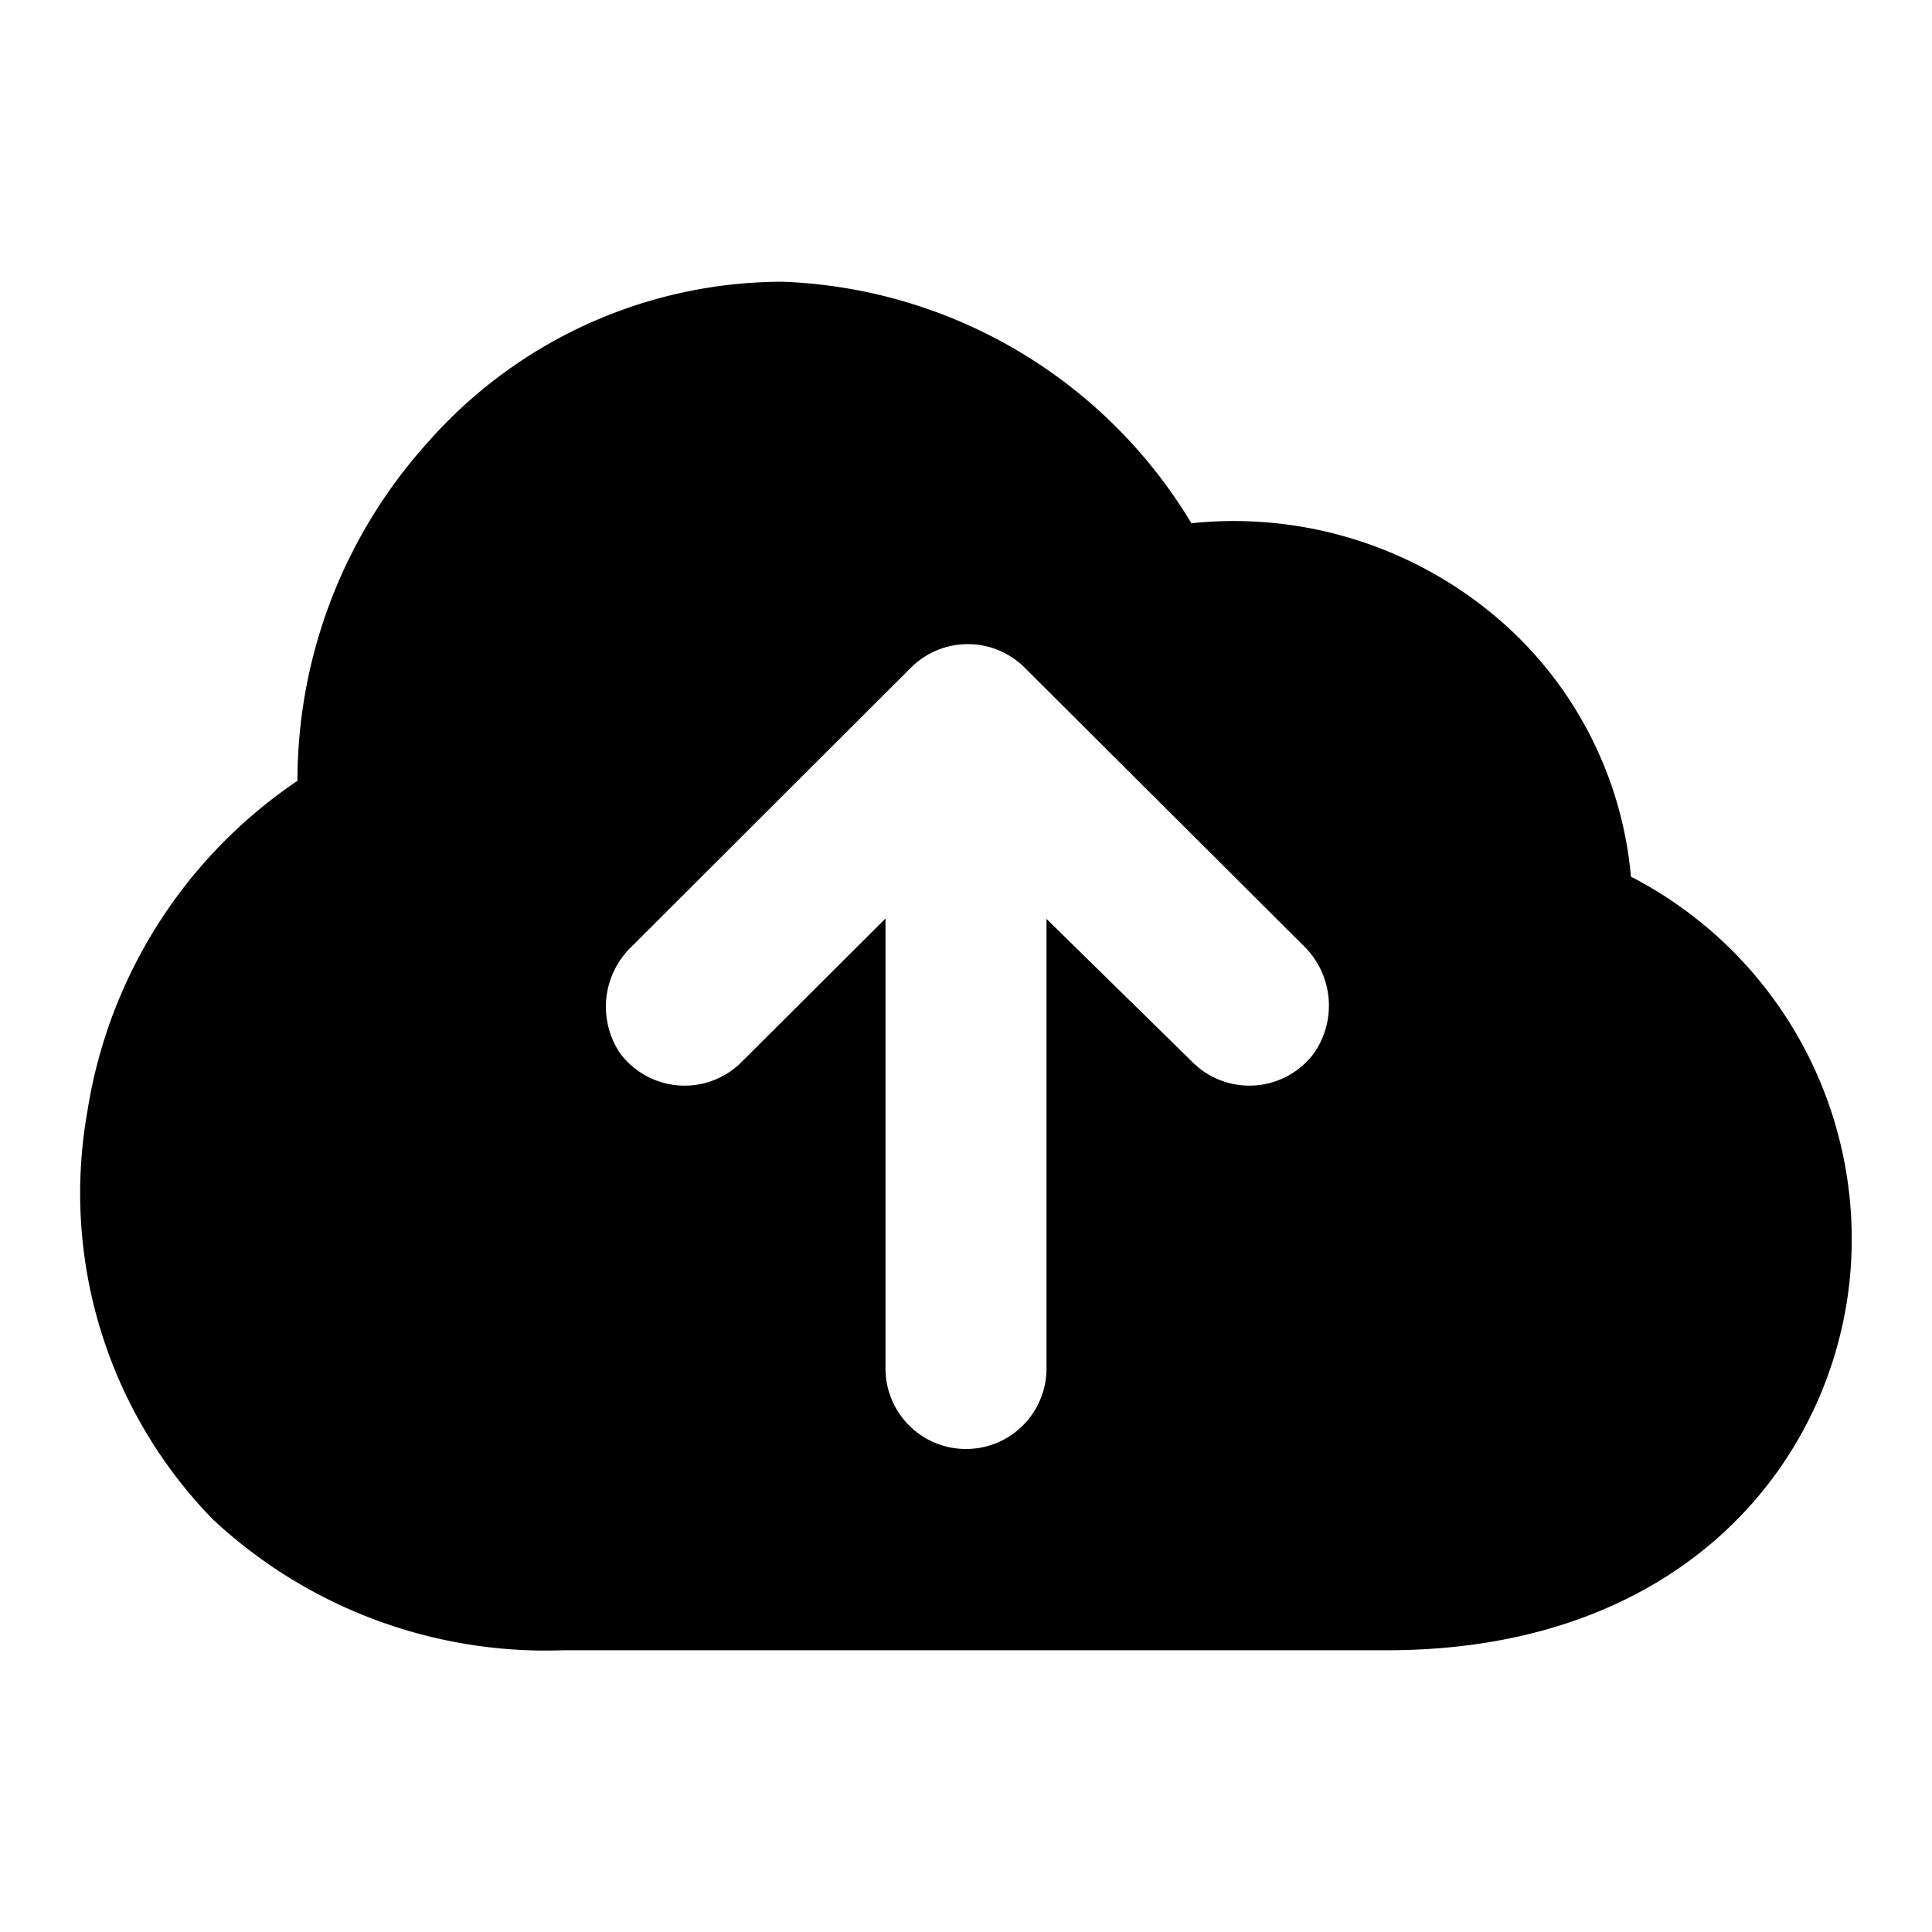 <svg xmlns="http://www.w3.org/2000/svg" viewBox="0 0 48 48"><defs><style>.cls-1{fill:none;}</style></defs><title>cloud-upload-solid</title><g id="Layer_2" data-name="Layer 2"><g id="invisible_box" data-name="invisible box"><rect class="cls-1" width="48" height="48"/></g><g id="Layer_3" data-name="Layer 3"><path d="M40.52,21.78a9.55,9.55,0,0,0-3.42-6.51A10.1,10.1,0,0,0,29.6,13,12.38,12.38,0,0,0,19.45,7a11.75,11.75,0,0,0-8.83,4,12.56,12.56,0,0,0-3.23,8.4,12.17,12.17,0,0,0-5.22,8.22A11.6,11.6,0,0,0,5.3,37.76,12.13,12.13,0,0,0,14,41H34.46c7.72,0,11.39-5.13,11.54-9.88A10.13,10.13,0,0,0,40.52,21.78Zm-7.87,4.38a2,2,0,0,1-3,.25L26,22.83V34a2,2,0,0,1-4,0V22.82l-3.6,3.59a2,2,0,0,1-3-.25,2.07,2.07,0,0,1,.3-2.65l6.93-6.92a2,2,0,0,1,2.83,0l6.94,6.92A2.07,2.07,0,0,1,32.65,26.16Z"/></g></g></svg>